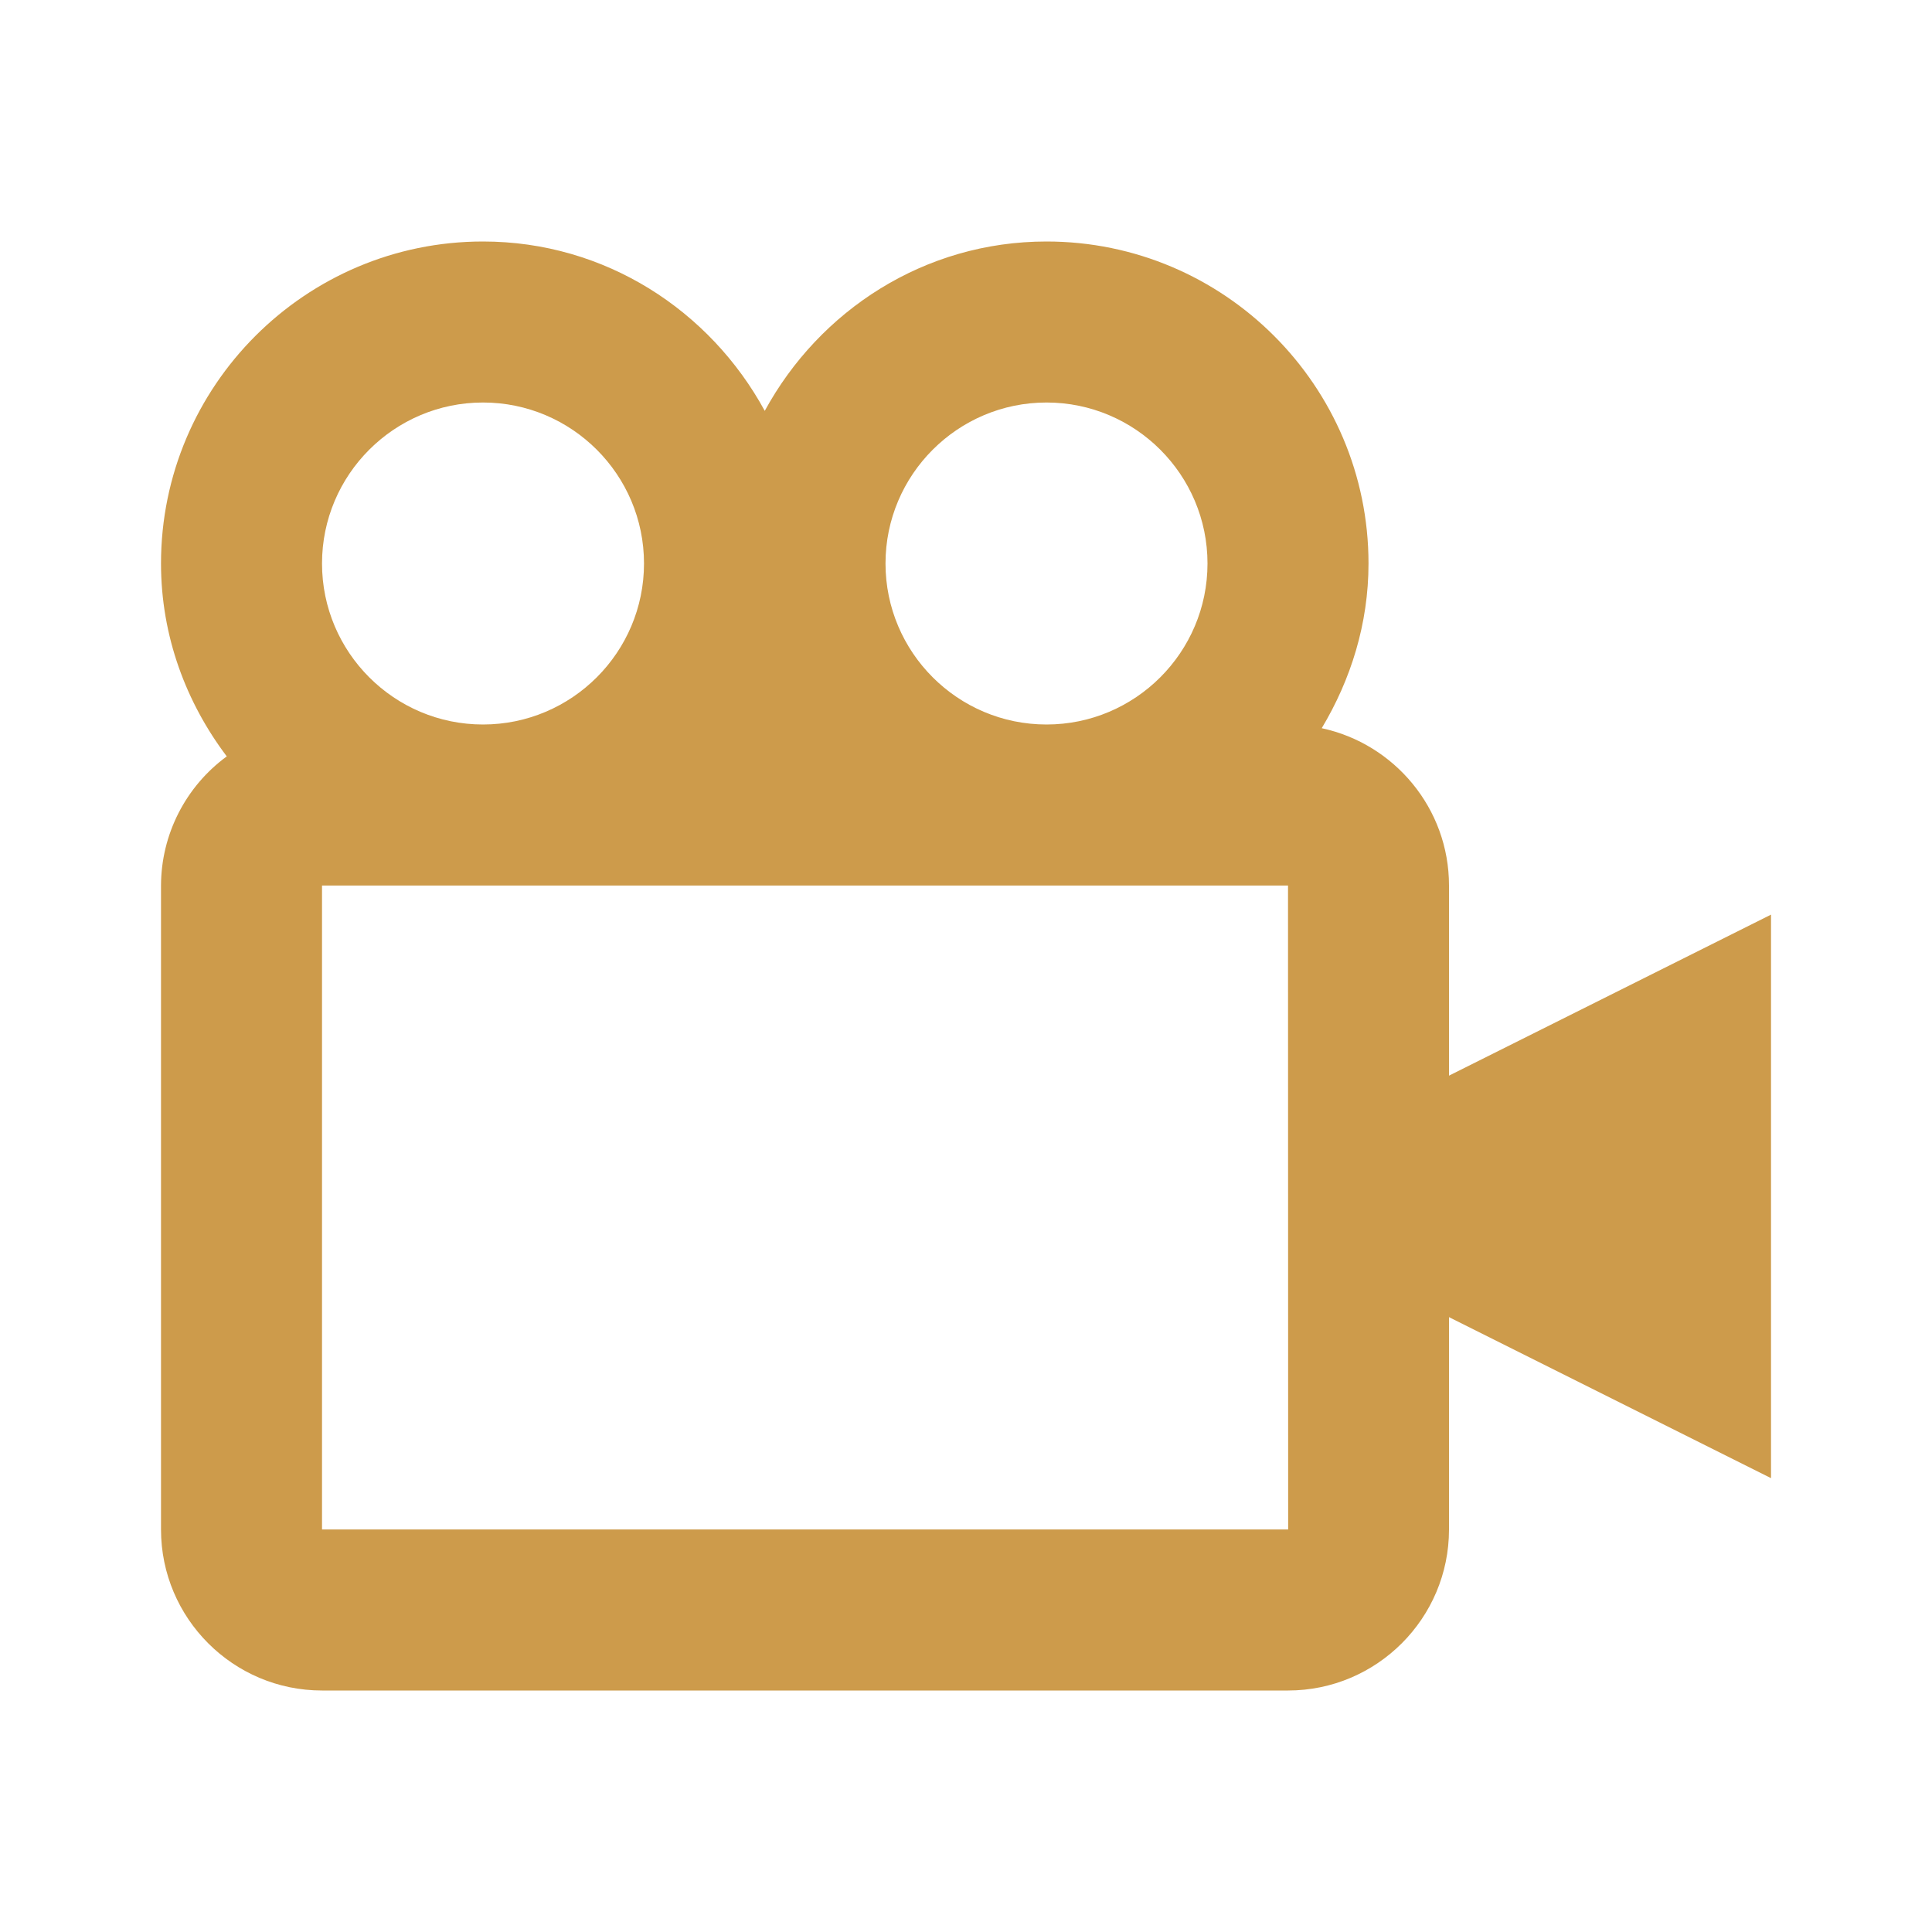 <svg width="80" height="80" viewBox="0 0 80 80" fill="none" xmlns="http://www.w3.org/2000/svg">
<path d="M60 36.667C60 33.47 57.734 30.797 54.73 30.153C55.93 28.15 56.667 25.833 56.667 23.333C56.667 15.98 50.687 10 43.334 10C38.277 10 33.93 12.857 31.667 17.013C29.404 12.857 25.057 10 20 10C12.647 10 6.667 15.98 6.667 23.333C6.667 26.34 7.707 29.09 9.39 31.32C8.549 31.935 7.864 32.74 7.391 33.669C6.918 34.597 6.67 35.624 6.667 36.667V63.333C6.667 67.01 9.657 70 13.334 70H53.334C57.01 70 60 67.01 60 63.333V54.54L73.334 61.207V37.873L60 44.54V36.667ZM43.334 16.667C47.01 16.667 50 19.657 50 23.333C50 27.01 47.01 30 43.334 30C39.657 30 36.667 27.01 36.667 23.333C36.667 19.657 39.657 16.667 43.334 16.667ZM20 16.667C23.677 16.667 26.667 19.657 26.667 23.333C26.667 27.01 23.677 30 20 30C16.324 30 13.334 27.01 13.334 23.333C13.334 19.657 16.324 16.667 20 16.667ZM13.334 63.333V36.667H53.334L53.34 63.333H13.334Z" fill="#CD9B4B"/>
</svg>
